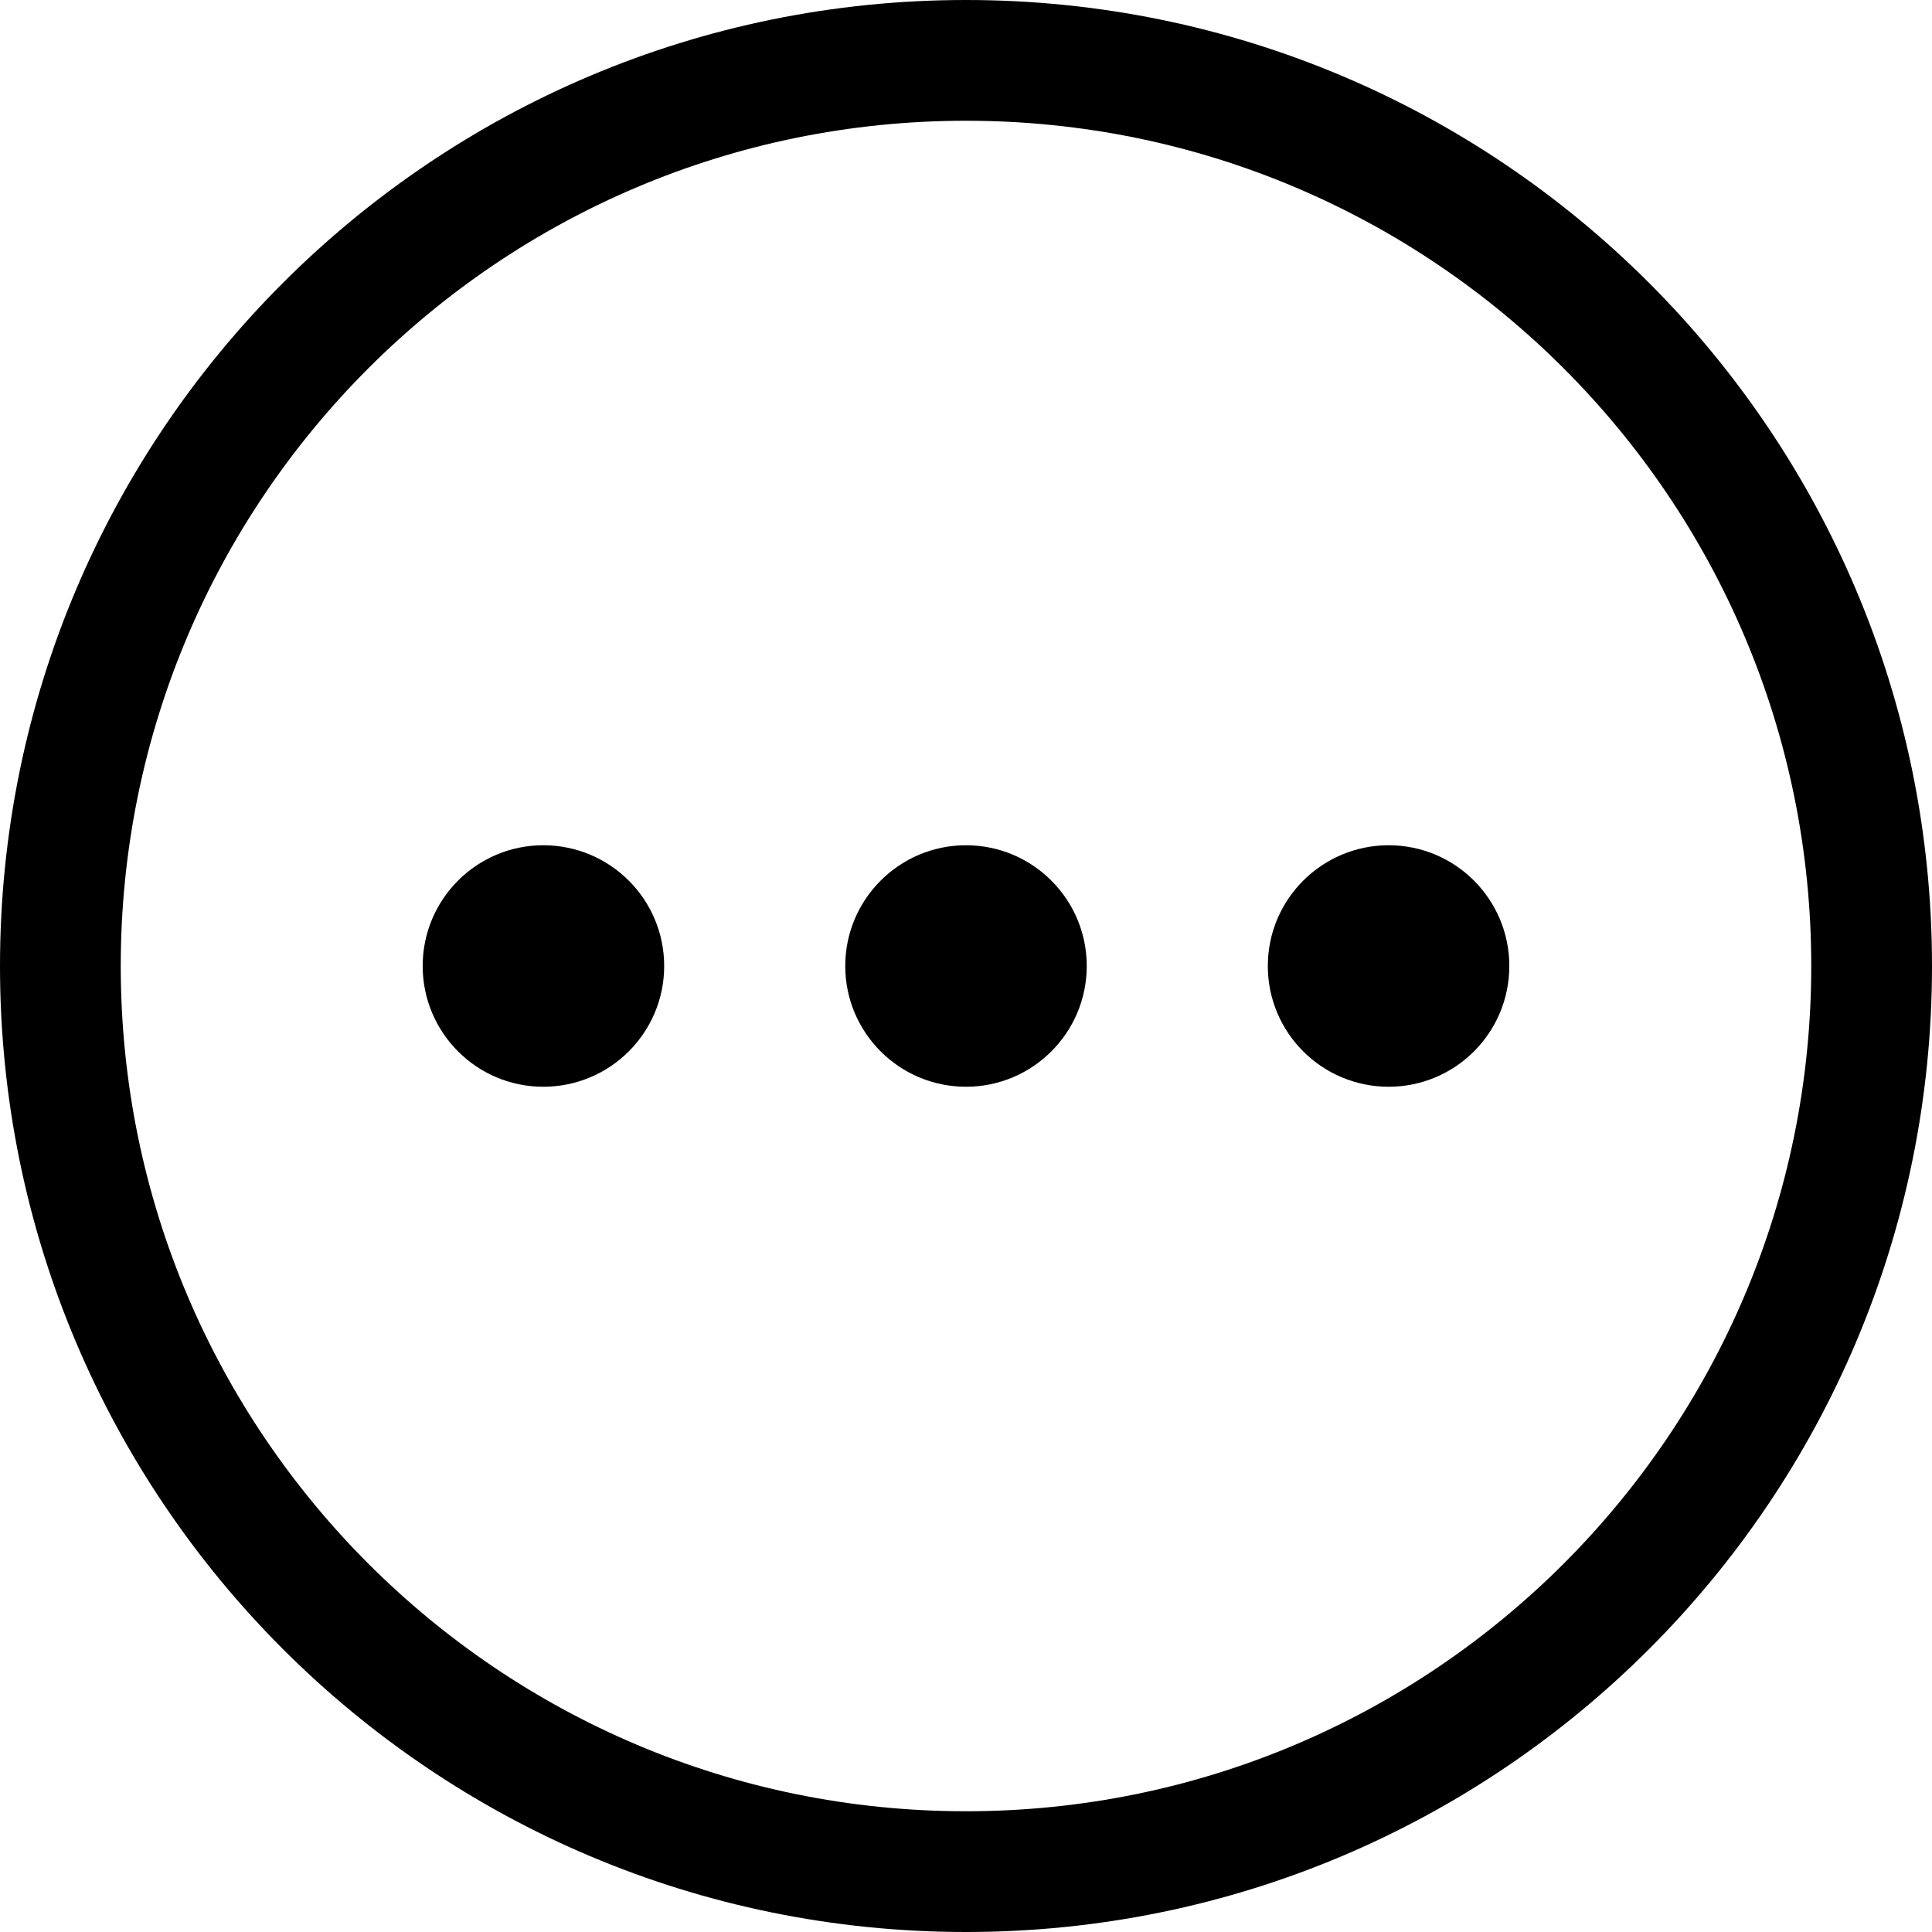 <svg width="18" height="18" viewBox="0 0 18 18" fill="none" xmlns="http://www.w3.org/2000/svg">
<path d="M9 18C4.029 18 0 13.971 0 9C0 4.029 4.029 0 9 0C13.971 0 18 4.029 18 9C18 13.971 13.971 18 9 18ZM9 1.125C4.651 1.125 1.125 4.651 1.125 9C1.125 13.349 4.651 16.875 9 16.875C13.349 16.875 16.875 13.349 16.875 9C16.875 4.651 13.349 1.125 9 1.125Z" fill="black"/>
<path d="M9 7.875C9.621 7.875 10.125 8.379 10.125 9C10.125 9.621 9.621 10.125 9 10.125C8.379 10.125 7.875 9.621 7.875 9C7.875 8.379 8.379 7.875 9 7.875Z" fill="black"/>
<path d="M12.938 7.875C13.559 7.875 14.062 8.379 14.062 9C14.062 9.621 13.559 10.125 12.938 10.125C12.316 10.125 11.812 9.621 11.812 9C11.812 8.379 12.316 7.875 12.938 7.875Z" fill="black"/>
<path d="M5.062 7.875C5.684 7.875 6.188 8.379 6.188 9C6.188 9.621 5.684 10.125 5.062 10.125C4.441 10.125 3.938 9.621 3.938 9C3.938 8.379 4.441 7.875 5.062 7.875Z" fill="black"/>
</svg>
